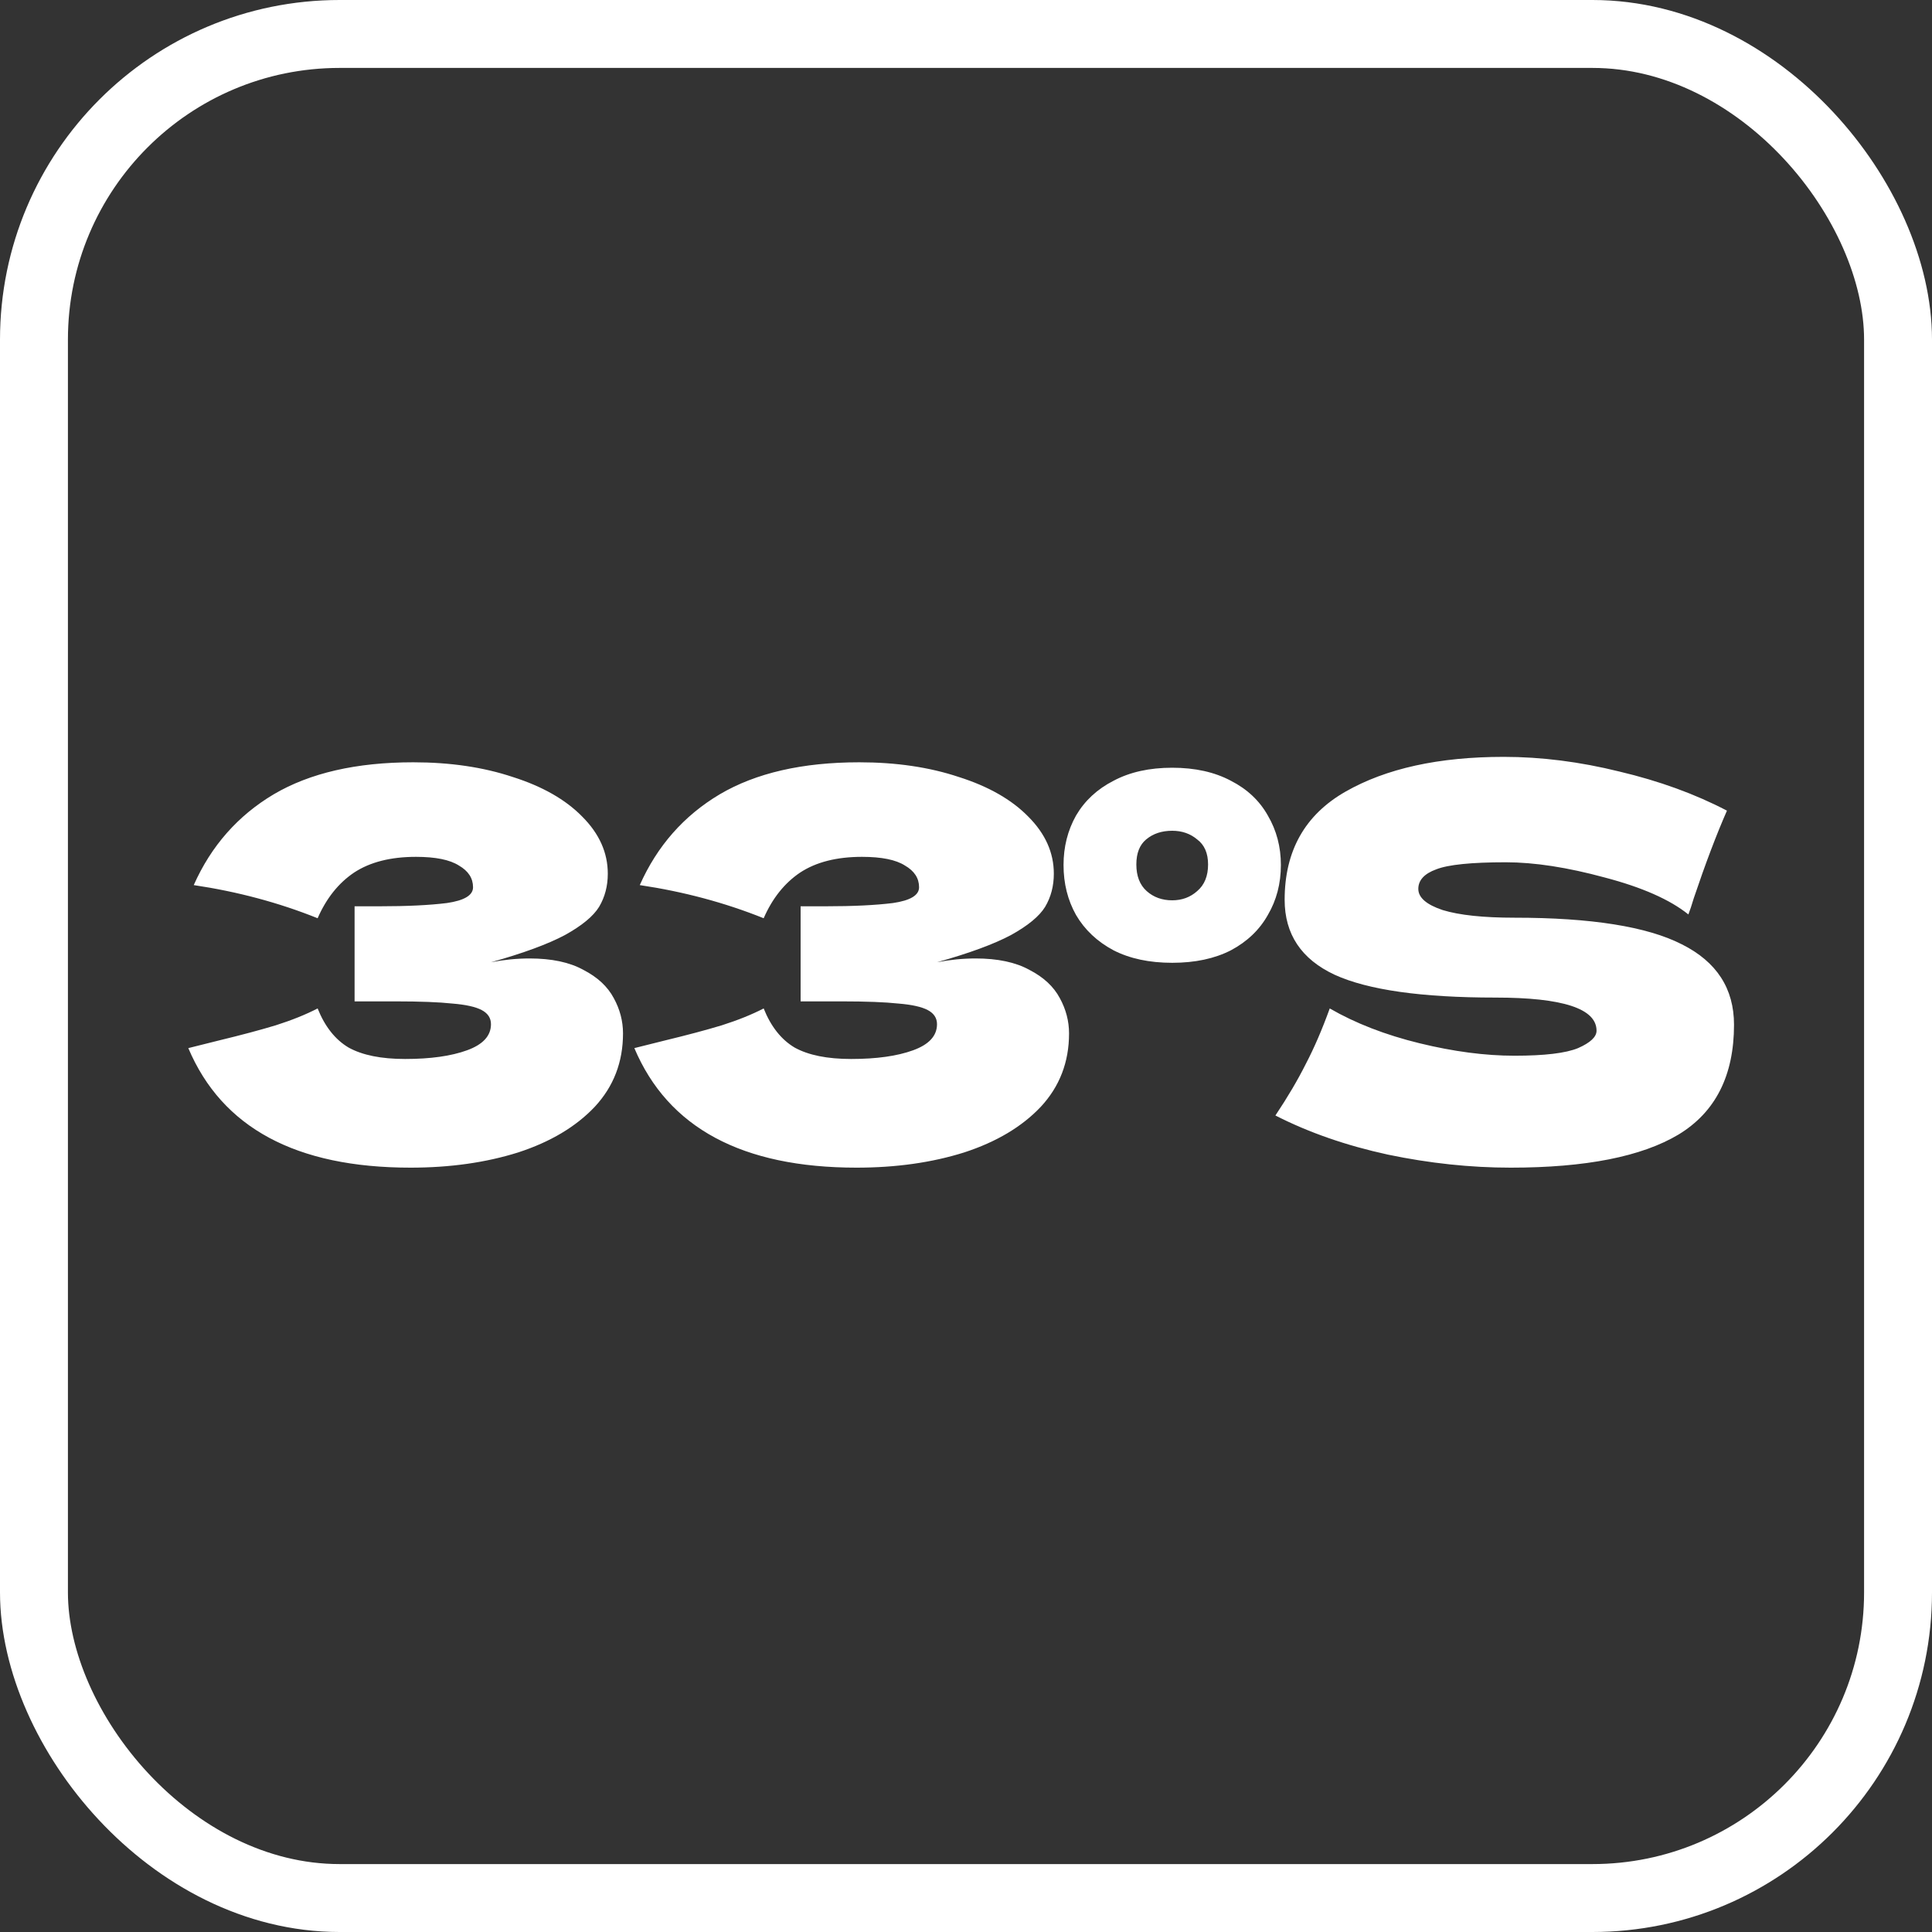 <svg width="256" height="256" viewBox="0 0 256 256" fill="none" xmlns="http://www.w3.org/2000/svg">
<rect x="0" y="0" width="256" height="256" fill="#333333" stroke="none"/>
<path d="M65.056 127.504C66.784 127.168 68.488 127 70.168 127C73.096 127 75.472 127.504 77.296 128.512C79.168 129.472 80.512 130.72 81.328 132.256C82.144 133.744 82.552 135.304 82.552 136.936C82.552 140.728 81.304 143.968 78.808 146.656C76.312 149.296 72.928 151.312 68.656 152.704C64.384 154.048 59.632 154.72 54.4 154.72C39.232 154.72 29.416 149.44 24.952 138.88L28.984 137.872C31.96 137.152 34.48 136.48 36.544 135.856C38.656 135.184 40.504 134.44 42.088 133.624C43.048 136.024 44.416 137.752 46.192 138.808C48.016 139.816 50.512 140.32 53.68 140.32C57.04 140.32 59.776 139.936 61.888 139.168C64 138.4 65.056 137.248 65.056 135.712C65.056 134.896 64.648 134.272 63.832 133.84C63.016 133.408 61.72 133.12 59.944 132.976C58.168 132.784 55.672 132.688 52.456 132.688H46.984V120.088H50.296C53.944 120.088 56.92 119.944 59.224 119.656C61.528 119.32 62.68 118.624 62.68 117.568C62.68 116.368 62.056 115.408 60.808 114.688C59.608 113.92 57.712 113.536 55.12 113.536C51.76 113.536 49.024 114.232 46.912 115.624C44.848 117.016 43.24 119.032 42.088 121.672C36.952 119.608 31.48 118.144 25.672 117.28C27.976 112.096 31.504 108.088 36.256 105.256C41.056 102.424 47.224 101.008 54.76 101.008C59.656 101.008 64.048 101.656 67.936 102.952C71.872 104.2 74.944 105.952 77.152 108.208C79.408 110.464 80.536 112.984 80.536 115.768C80.536 117.4 80.152 118.864 79.384 120.16C78.616 121.408 77.104 122.656 74.848 123.904C72.592 125.104 69.328 126.304 65.056 127.504ZM124.158 127.504C125.886 127.168 127.59 127 129.27 127C132.198 127 134.574 127.504 136.398 128.512C138.27 129.472 139.614 130.72 140.43 132.256C141.246 133.744 141.654 135.304 141.654 136.936C141.654 140.728 140.406 143.968 137.91 146.656C135.414 149.296 132.03 151.312 127.758 152.704C123.486 154.048 118.734 154.72 113.502 154.72C98.334 154.72 88.518 149.44 84.054 138.88L88.086 137.872C91.062 137.152 93.582 136.48 95.646 135.856C97.758 135.184 99.606 134.44 101.19 133.624C102.15 136.024 103.518 137.752 105.294 138.808C107.118 139.816 109.614 140.32 112.782 140.32C116.142 140.32 118.878 139.936 120.99 139.168C123.102 138.4 124.158 137.248 124.158 135.712C124.158 134.896 123.75 134.272 122.934 133.84C122.118 133.408 120.822 133.12 119.046 132.976C117.27 132.784 114.774 132.688 111.558 132.688H106.086V120.088H109.398C113.046 120.088 116.022 119.944 118.326 119.656C120.63 119.32 121.782 118.624 121.782 117.568C121.782 116.368 121.158 115.408 119.91 114.688C118.71 113.92 116.814 113.536 114.222 113.536C110.862 113.536 108.126 114.232 106.014 115.624C103.95 117.016 102.342 119.032 101.19 121.672C96.054 119.608 90.582 118.144 84.774 117.28C87.078 112.096 90.606 108.088 95.358 105.256C100.158 102.424 106.326 101.008 113.862 101.008C118.758 101.008 123.15 101.656 127.038 102.952C130.974 104.2 134.046 105.952 136.254 108.208C138.51 110.464 139.638 112.984 139.638 115.768C139.638 117.4 139.254 118.864 138.486 120.16C137.718 121.408 136.206 122.656 133.95 123.904C131.694 125.104 128.43 126.304 124.158 127.504ZM155.324 127.576C152.3 127.576 149.708 127.024 147.548 125.92C145.388 124.768 143.732 123.208 142.58 121.24C141.476 119.272 140.924 117.064 140.924 114.616C140.924 112.216 141.476 110.032 142.58 108.064C143.732 106.096 145.388 104.56 147.548 103.456C149.708 102.304 152.3 101.728 155.324 101.728C158.348 101.728 160.94 102.304 163.1 103.456C165.26 104.56 166.892 106.096 167.996 108.064C169.148 110.032 169.724 112.216 169.724 114.616C169.724 117.064 169.148 119.272 167.996 121.24C166.892 123.208 165.26 124.768 163.1 125.92C160.94 127.024 158.348 127.576 155.324 127.576ZM155.324 119.296C156.62 119.296 157.724 118.888 158.636 118.072C159.596 117.256 160.076 116.08 160.076 114.544C160.076 113.056 159.596 111.952 158.636 111.232C157.724 110.464 156.62 110.08 155.324 110.08C153.932 110.08 152.78 110.464 151.868 111.232C151.004 111.952 150.572 113.056 150.572 114.544C150.572 116.08 151.028 117.256 151.94 118.072C152.852 118.888 153.98 119.296 155.324 119.296ZM168.998 147.808C170.63 145.36 171.974 143.08 173.03 140.968C174.134 138.856 175.19 136.408 176.198 133.624C179.606 135.592 183.566 137.128 188.078 138.232C192.59 139.336 196.79 139.888 200.678 139.888C204.662 139.888 207.47 139.552 209.102 138.88C210.734 138.16 211.55 137.392 211.55 136.576C211.55 133.648 207.086 132.184 198.158 132.184C188.366 132.184 181.262 131.176 176.846 129.16C172.43 127.096 170.222 123.784 170.222 119.224C170.222 112.744 172.91 107.968 178.286 104.896C183.662 101.824 190.646 100.288 199.238 100.288C204.23 100.288 209.342 100.936 214.574 102.232C219.854 103.48 224.606 105.208 228.83 107.416C227.438 110.584 225.974 114.448 224.438 119.008C224.15 119.968 223.91 120.688 223.718 121.168C221.27 119.2 217.574 117.568 212.63 116.272C207.686 114.928 203.318 114.256 199.526 114.256C194.966 114.256 191.894 114.568 190.31 115.192C188.726 115.768 187.934 116.632 187.934 117.784C187.934 118.936 189.014 119.872 191.174 120.592C193.382 121.264 196.55 121.6 200.678 121.6C210.854 121.6 218.246 122.776 222.854 125.128C227.462 127.432 229.766 130.984 229.766 135.784C229.766 142.504 227.318 147.352 222.422 150.328C217.526 153.256 210.11 154.72 200.174 154.72C194.846 154.72 189.422 154.144 183.902 152.992C178.382 151.792 173.414 150.064 168.998 147.808Z" fill="white"/>
<rect x="4.5" y="4.5" width="247" height="247" rx="40.5" stroke="white" stroke-width="9"/>
</svg>
